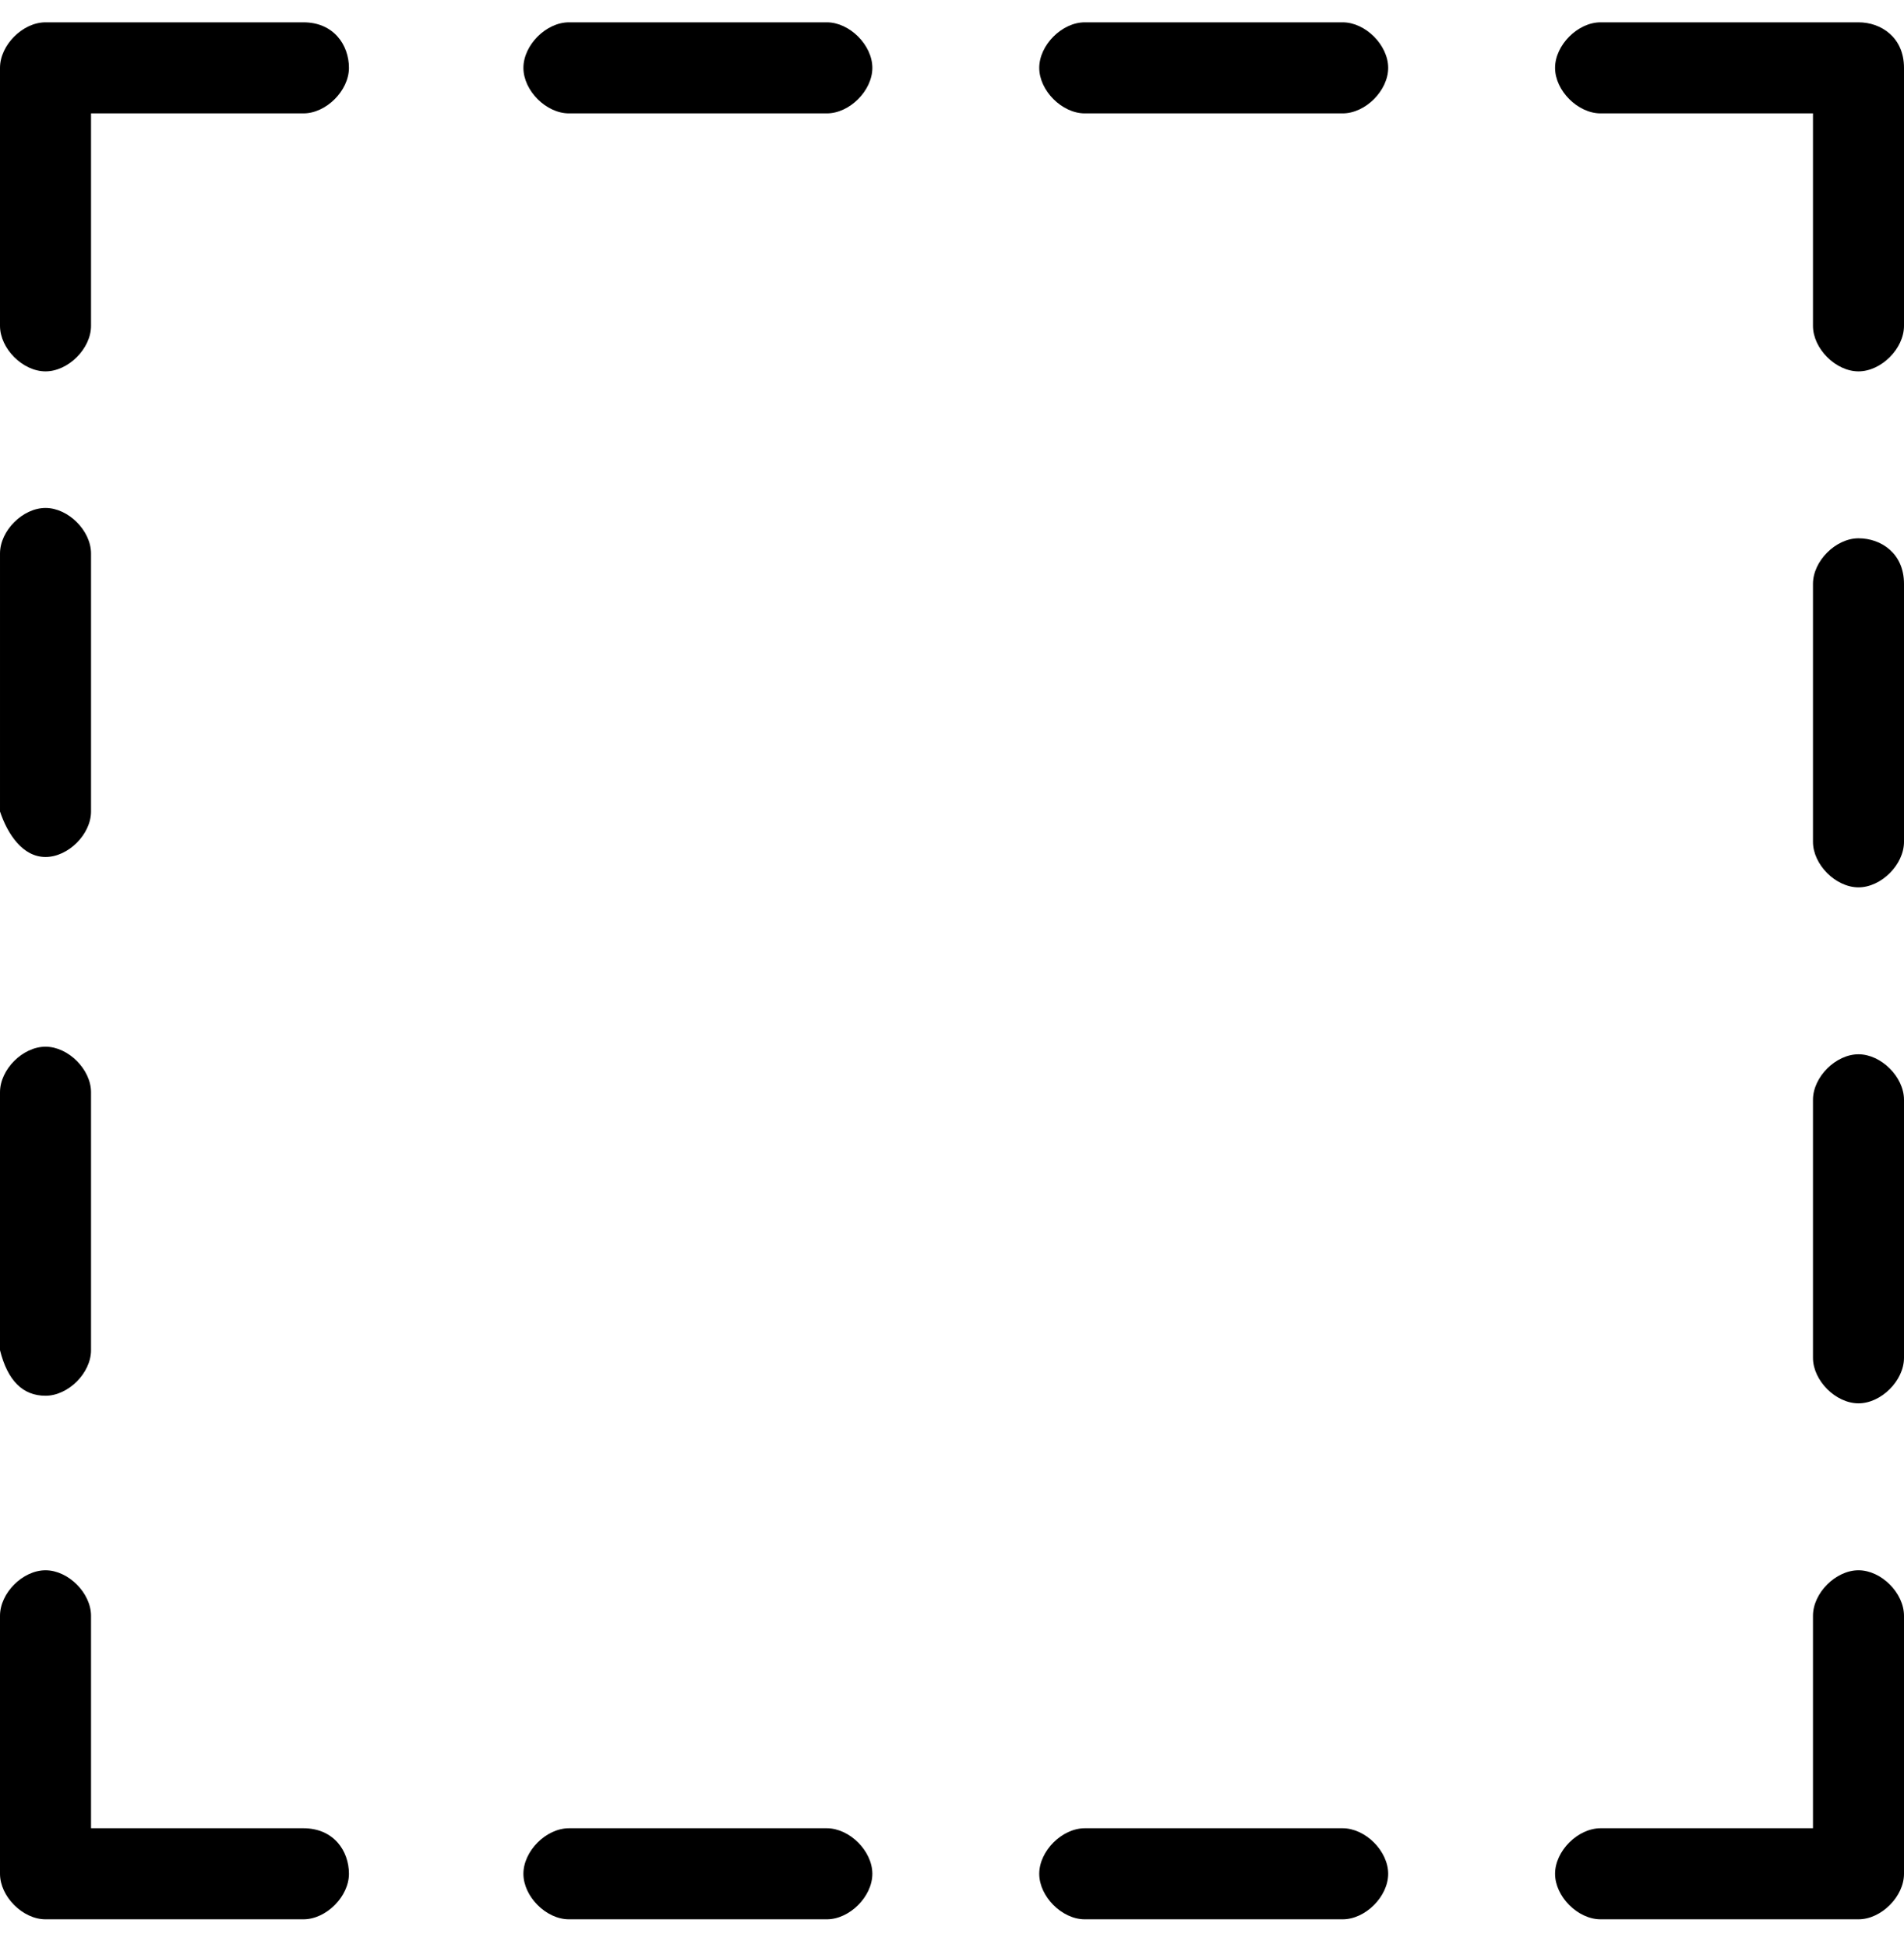 <svg viewBox="0 0 1028.096 1051.568" xmlns="http://www.w3.org/2000/svg"><path d="M163.84 12.052h-139.264c-12.288 0-24.576 12.288-24.576 24.576v139.264c0 12.288 12.288 24.576 24.576 24.576s24.576-12.288 24.576-24.576v-114.688h114.688c12.288 0 24.576-12.288 24.576-24.576s-8.192-24.576-24.576-24.576z m282.624 974.848h-139.264c-12.288 0-24.576 12.288-24.576 24.576s12.288 24.576 24.576 24.576h139.264c12.288 0 24.576-12.288 24.576-24.576s-12.288-24.576-24.576-24.576z m-282.624 0h-114.688v-114.688c0-12.288-12.288-24.576-24.576-24.576s-24.576 12.288-24.576 24.576v139.264c0 12.288 12.288 24.576 24.576 24.576h139.264c12.288 0 24.576-12.288 24.576-24.576s-8.192-24.576-24.576-24.576z m-139.264-233.472c12.288 0 24.576-12.288 24.576-24.576v-139.264c0-12.288-12.288-24.576-24.576-24.576s-24.576 12.288-24.576 24.576v139.264c4.096 16.384 12.288 24.576 24.576 24.576z m700.416 233.472h-139.264c-12.288 0-24.576 12.288-24.576 24.576s12.288 24.576 24.576 24.576h139.264c12.288 0 24.576-12.288 24.576-24.576s-12.288-24.576-24.576-24.576z m-278.528-974.848h-139.264c-12.288 0-24.576 12.288-24.576 24.576s12.288 24.576 24.576 24.576h139.264c12.288 0 24.576-12.288 24.576-24.576s-12.288-24.576-24.576-24.576z m557.056-7.105427357601002e-15h-139.264c-12.288 0-24.576 12.288-24.576 24.576s12.288 24.576 24.576 24.576h114.688v114.688c0 12.288 12.288 24.576 24.576 24.576s24.576-12.288 24.576-24.576v-139.264c0-16.384-12.288-24.576-24.576-24.576z m0 278.528c-12.288 0-24.576 12.288-24.576 24.576v139.264c0 12.288 12.288 24.576 24.576 24.576s24.576-12.288 24.576-24.576v-139.264c0-16.384-12.288-24.576-24.576-24.576z m0 557.056c-12.288 0-24.576 12.288-24.576 24.576v114.688h-114.688c-12.288 0-24.576 12.288-24.576 24.576s12.288 24.576 24.576 24.576h139.264c12.288 0 24.576-12.288 24.576-24.576v-139.264c0-12.288-12.288-24.576-24.576-24.576z m0-278.528c-12.288 0-24.576 12.288-24.576 24.576v139.264c0 12.288 12.288 24.576 24.576 24.576s24.576-12.288 24.576-24.576v-139.264c0-12.288-12.288-24.576-24.576-24.576z m-278.528-557.056h-139.264c-12.288 0-24.576 12.288-24.576 24.576s12.288 24.576 24.576 24.576h139.264c12.288 0 24.576-12.288 24.576-24.576s-12.288-24.576-24.576-24.576z m-700.416 450.56c12.288 0 24.576-12.288 24.576-24.576v-139.264c0-12.288-12.288-24.576-24.576-24.576s-24.576 12.288-24.576 24.576v139.264c4.096 12.288 12.288 24.576 24.576 24.576z"/></svg>
